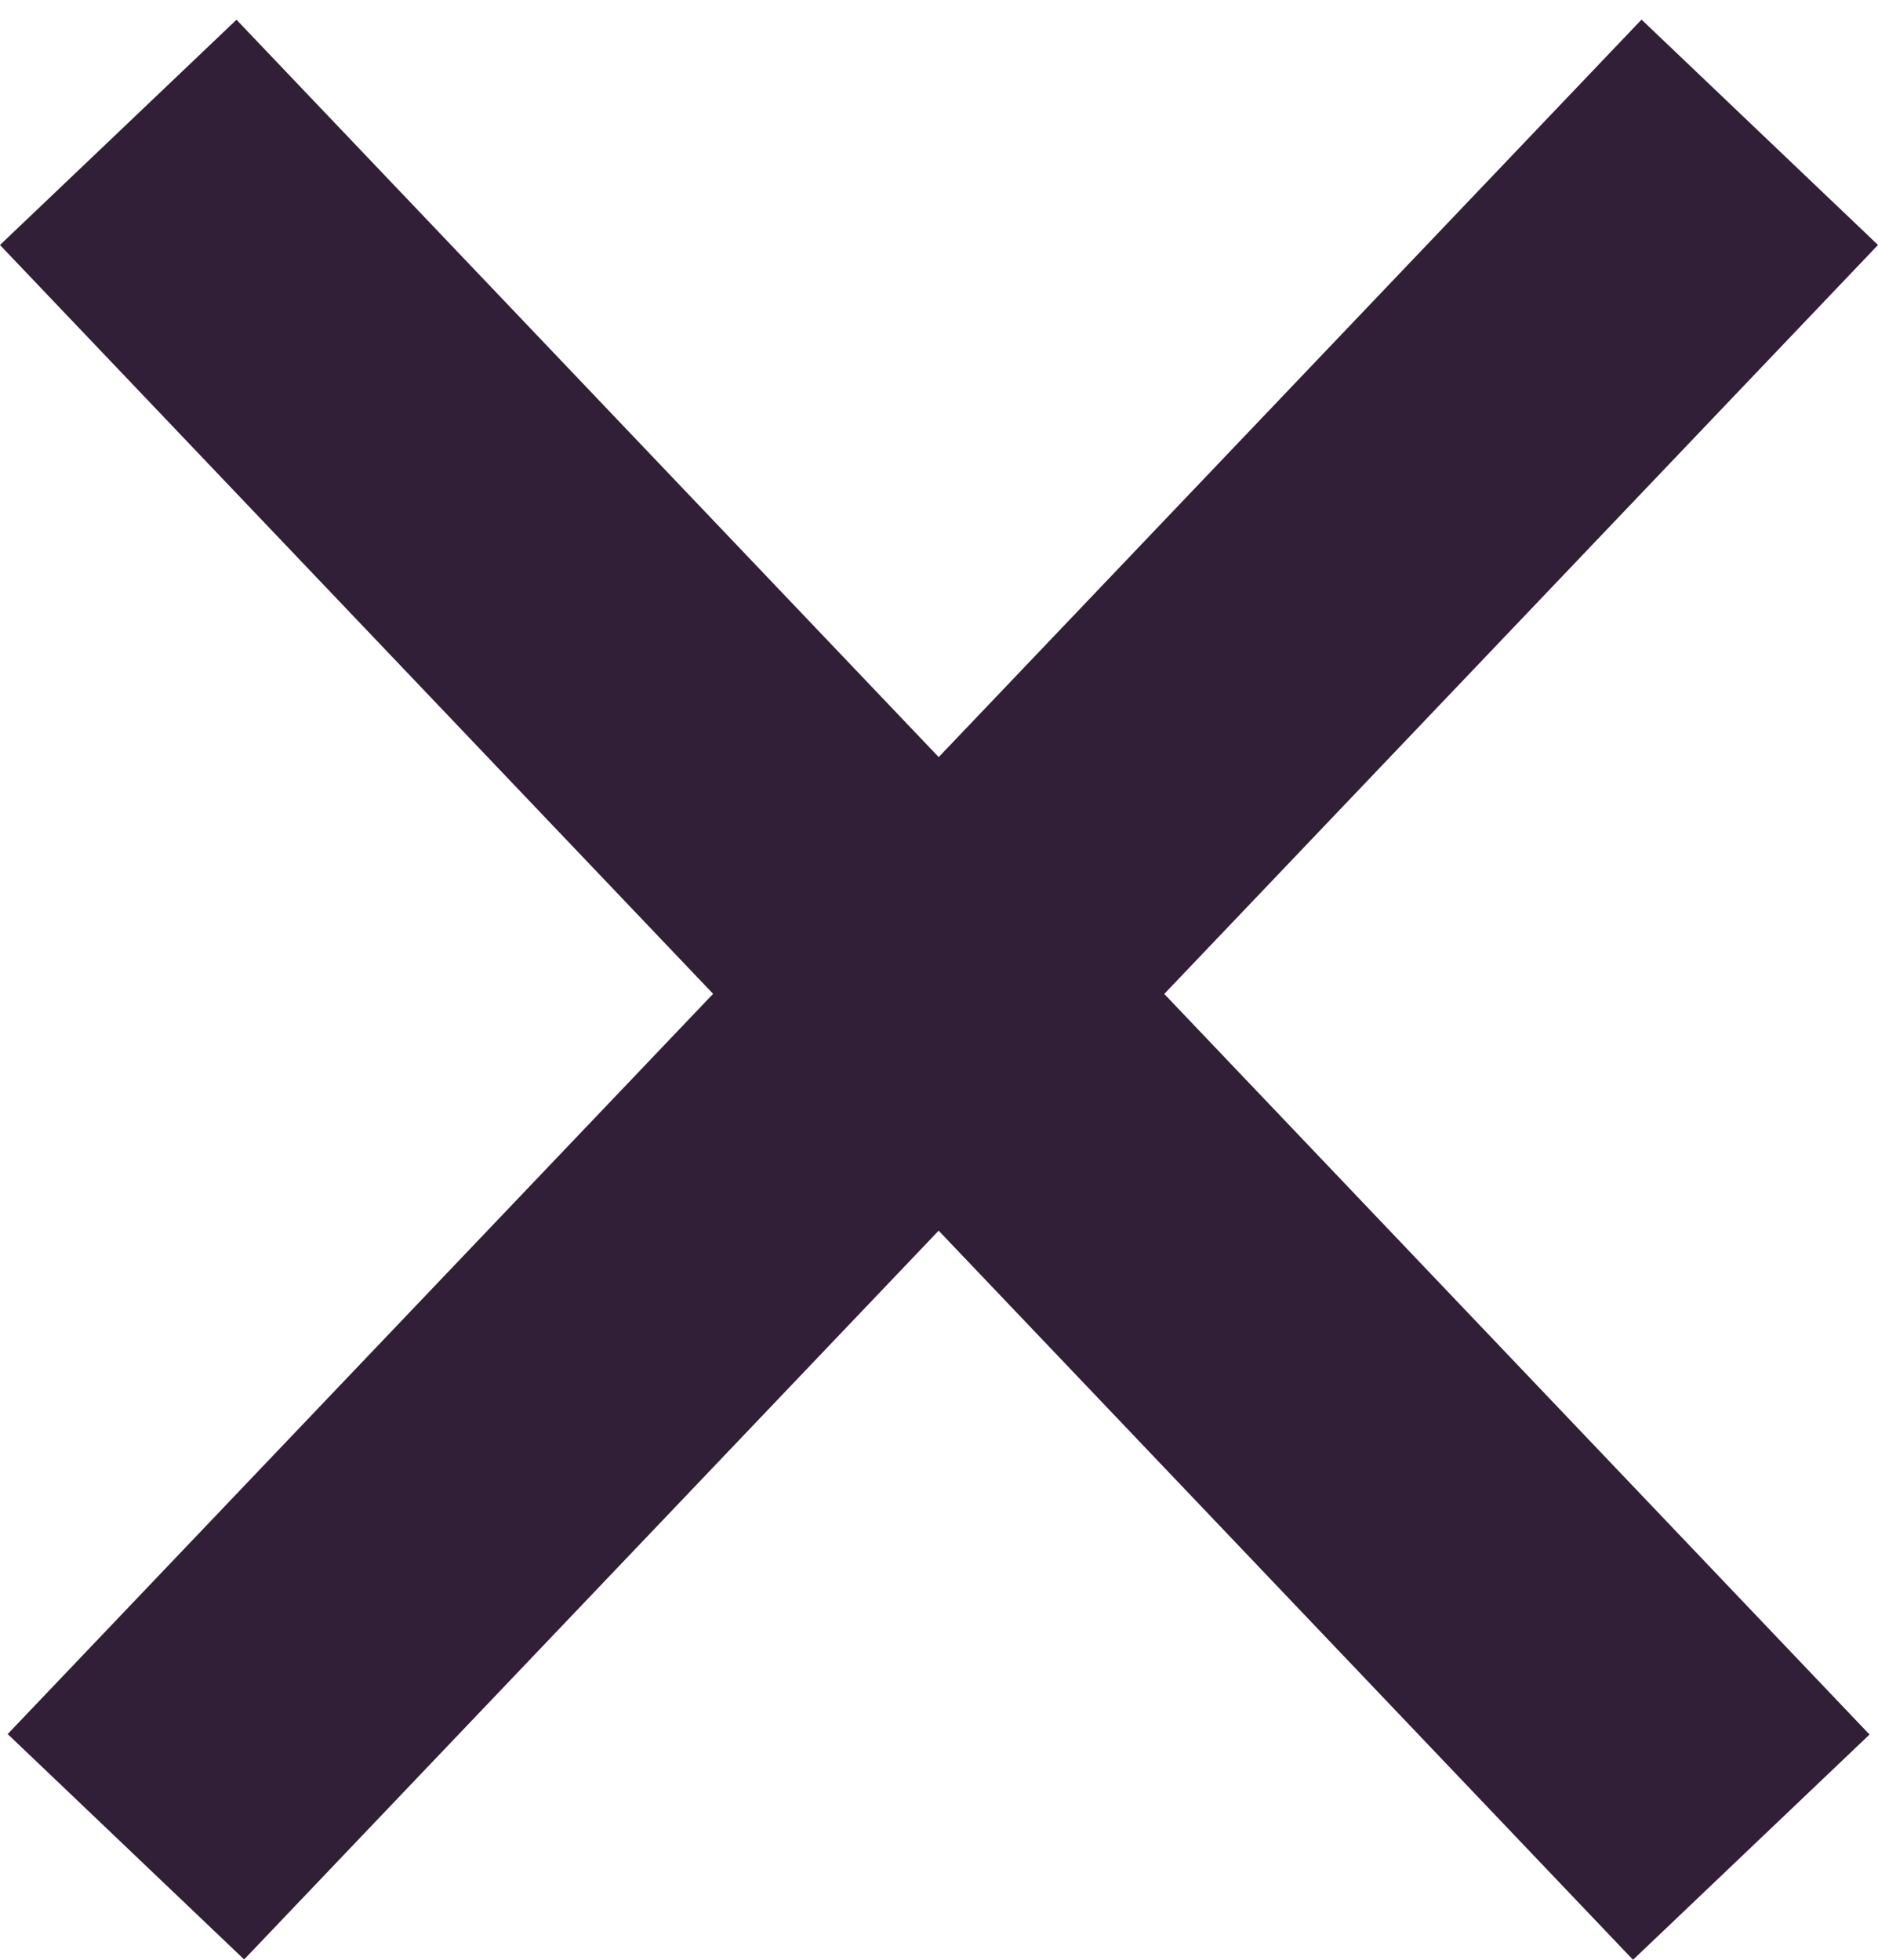<svg width="23" height="24" viewBox="0 0 23 24" fill="none" xmlns="http://www.w3.org/2000/svg">
<line x1="1.448" y1="1.621" x2="21.448" y2="22.621" stroke="#301F36" stroke-width="4"/>
<line y1="-2" x2="29" y2="-2" transform="matrix(-0.69 0.724 0.724 0.69 23 3)" stroke="#301F36" stroke-width="4"/>
</svg>
